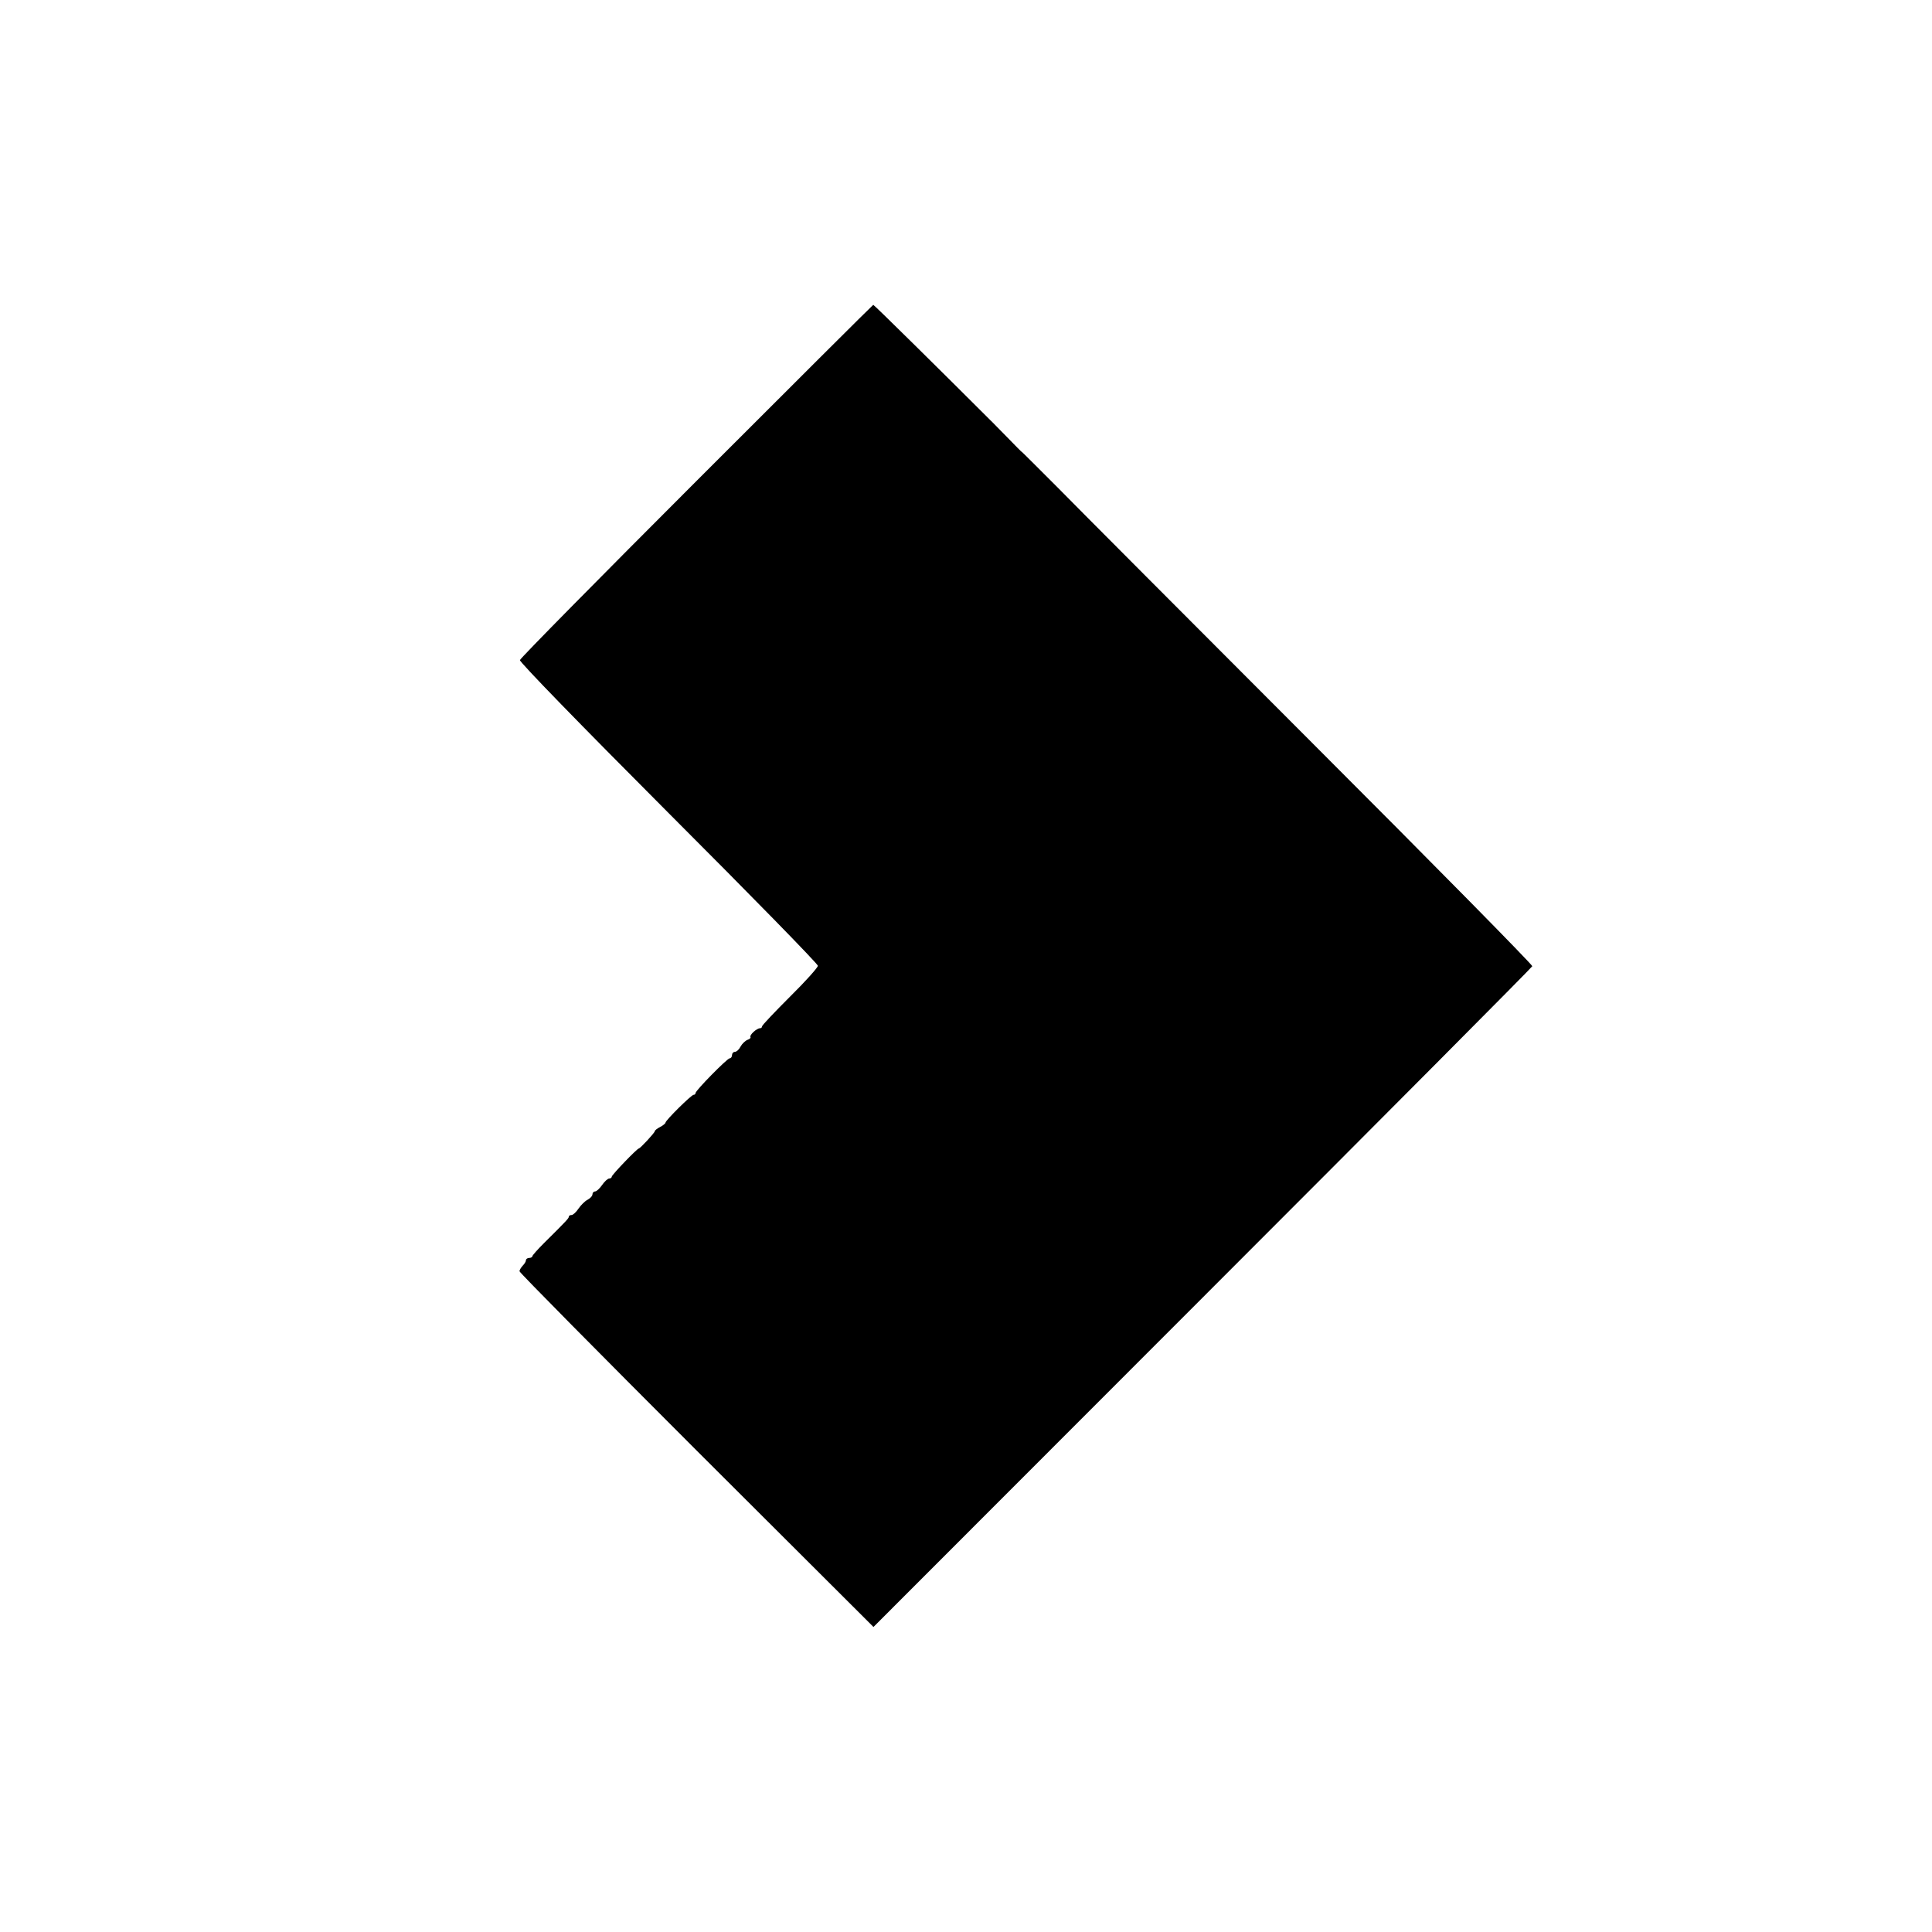 <?xml version="1.0" standalone="no"?>
<!DOCTYPE svg PUBLIC "-//W3C//DTD SVG 20010904//EN"
 "http://www.w3.org/TR/2001/REC-SVG-20010904/DTD/svg10.dtd">
<svg version="1.0" xmlns="http://www.w3.org/2000/svg"
 width="900pt" height="900pt" viewBox="0 0 900 900"
 preserveAspectRatio="xMidYMid meet">

<g transform="translate(0,900) scale(0.1,-0.1)"
fill="#000000" stroke="none">
<path d="M3245 6760 c-451 -451 -821 -826 -823 -835 -2 -9 280 -299 692 -712
383 -383 696 -703 696 -712 0 -8 -58 -73 -130 -144 -71 -71 -130 -133 -130
-138 0 -5 -4 -9 -10 -9 -15 0 -50 -32 -44 -41 2 -4 -4 -10 -14 -13 -10 -4 -25
-18 -32 -31 -7 -14 -19 -25 -27 -25 -7 0 -13 -7 -13 -15 0 -8 -5 -15 -11 -15
-11 0 -159 -150 -159 -162 0 -5 -4 -8 -9 -8 -10 0 -131 -119 -131 -130 0 -3
-11 -13 -25 -20 -14 -7 -25 -16 -25 -20 0 -7 -68 -80 -74 -80 -8 0 -126 -123
-126 -131 0 -5 -6 -9 -12 -9 -7 0 -22 -14 -33 -30 -11 -16 -26 -30 -32 -30 -7
0 -13 -6 -13 -13 0 -8 -10 -19 -23 -26 -12 -6 -31 -25 -42 -41 -11 -17 -26
-30 -32 -30 -7 0 -13 -3 -13 -7 0 -8 -9 -18 -117 -125 -29 -29 -53 -56 -53
-60 0 -4 -7 -8 -15 -8 -8 0 -15 -5 -15 -11 0 -6 -7 -17 -15 -25 -8 -9 -15 -20
-15 -26 0 -6 371 -381 824 -834 l825 -823 1533 1534 c843 843 1534 1538 1536
1544 2 6 -459 474 -1025 1040 -565 566 -1101 1103 -1190 1194 -90 90 -163 163
-163 162 0 -2 -30 29 -67 67 -38 38 -73 75 -80 81 -217 217 -541 537 -545 537
-2 0 -372 -369 -823 -820z"/>
</g>
</svg>
